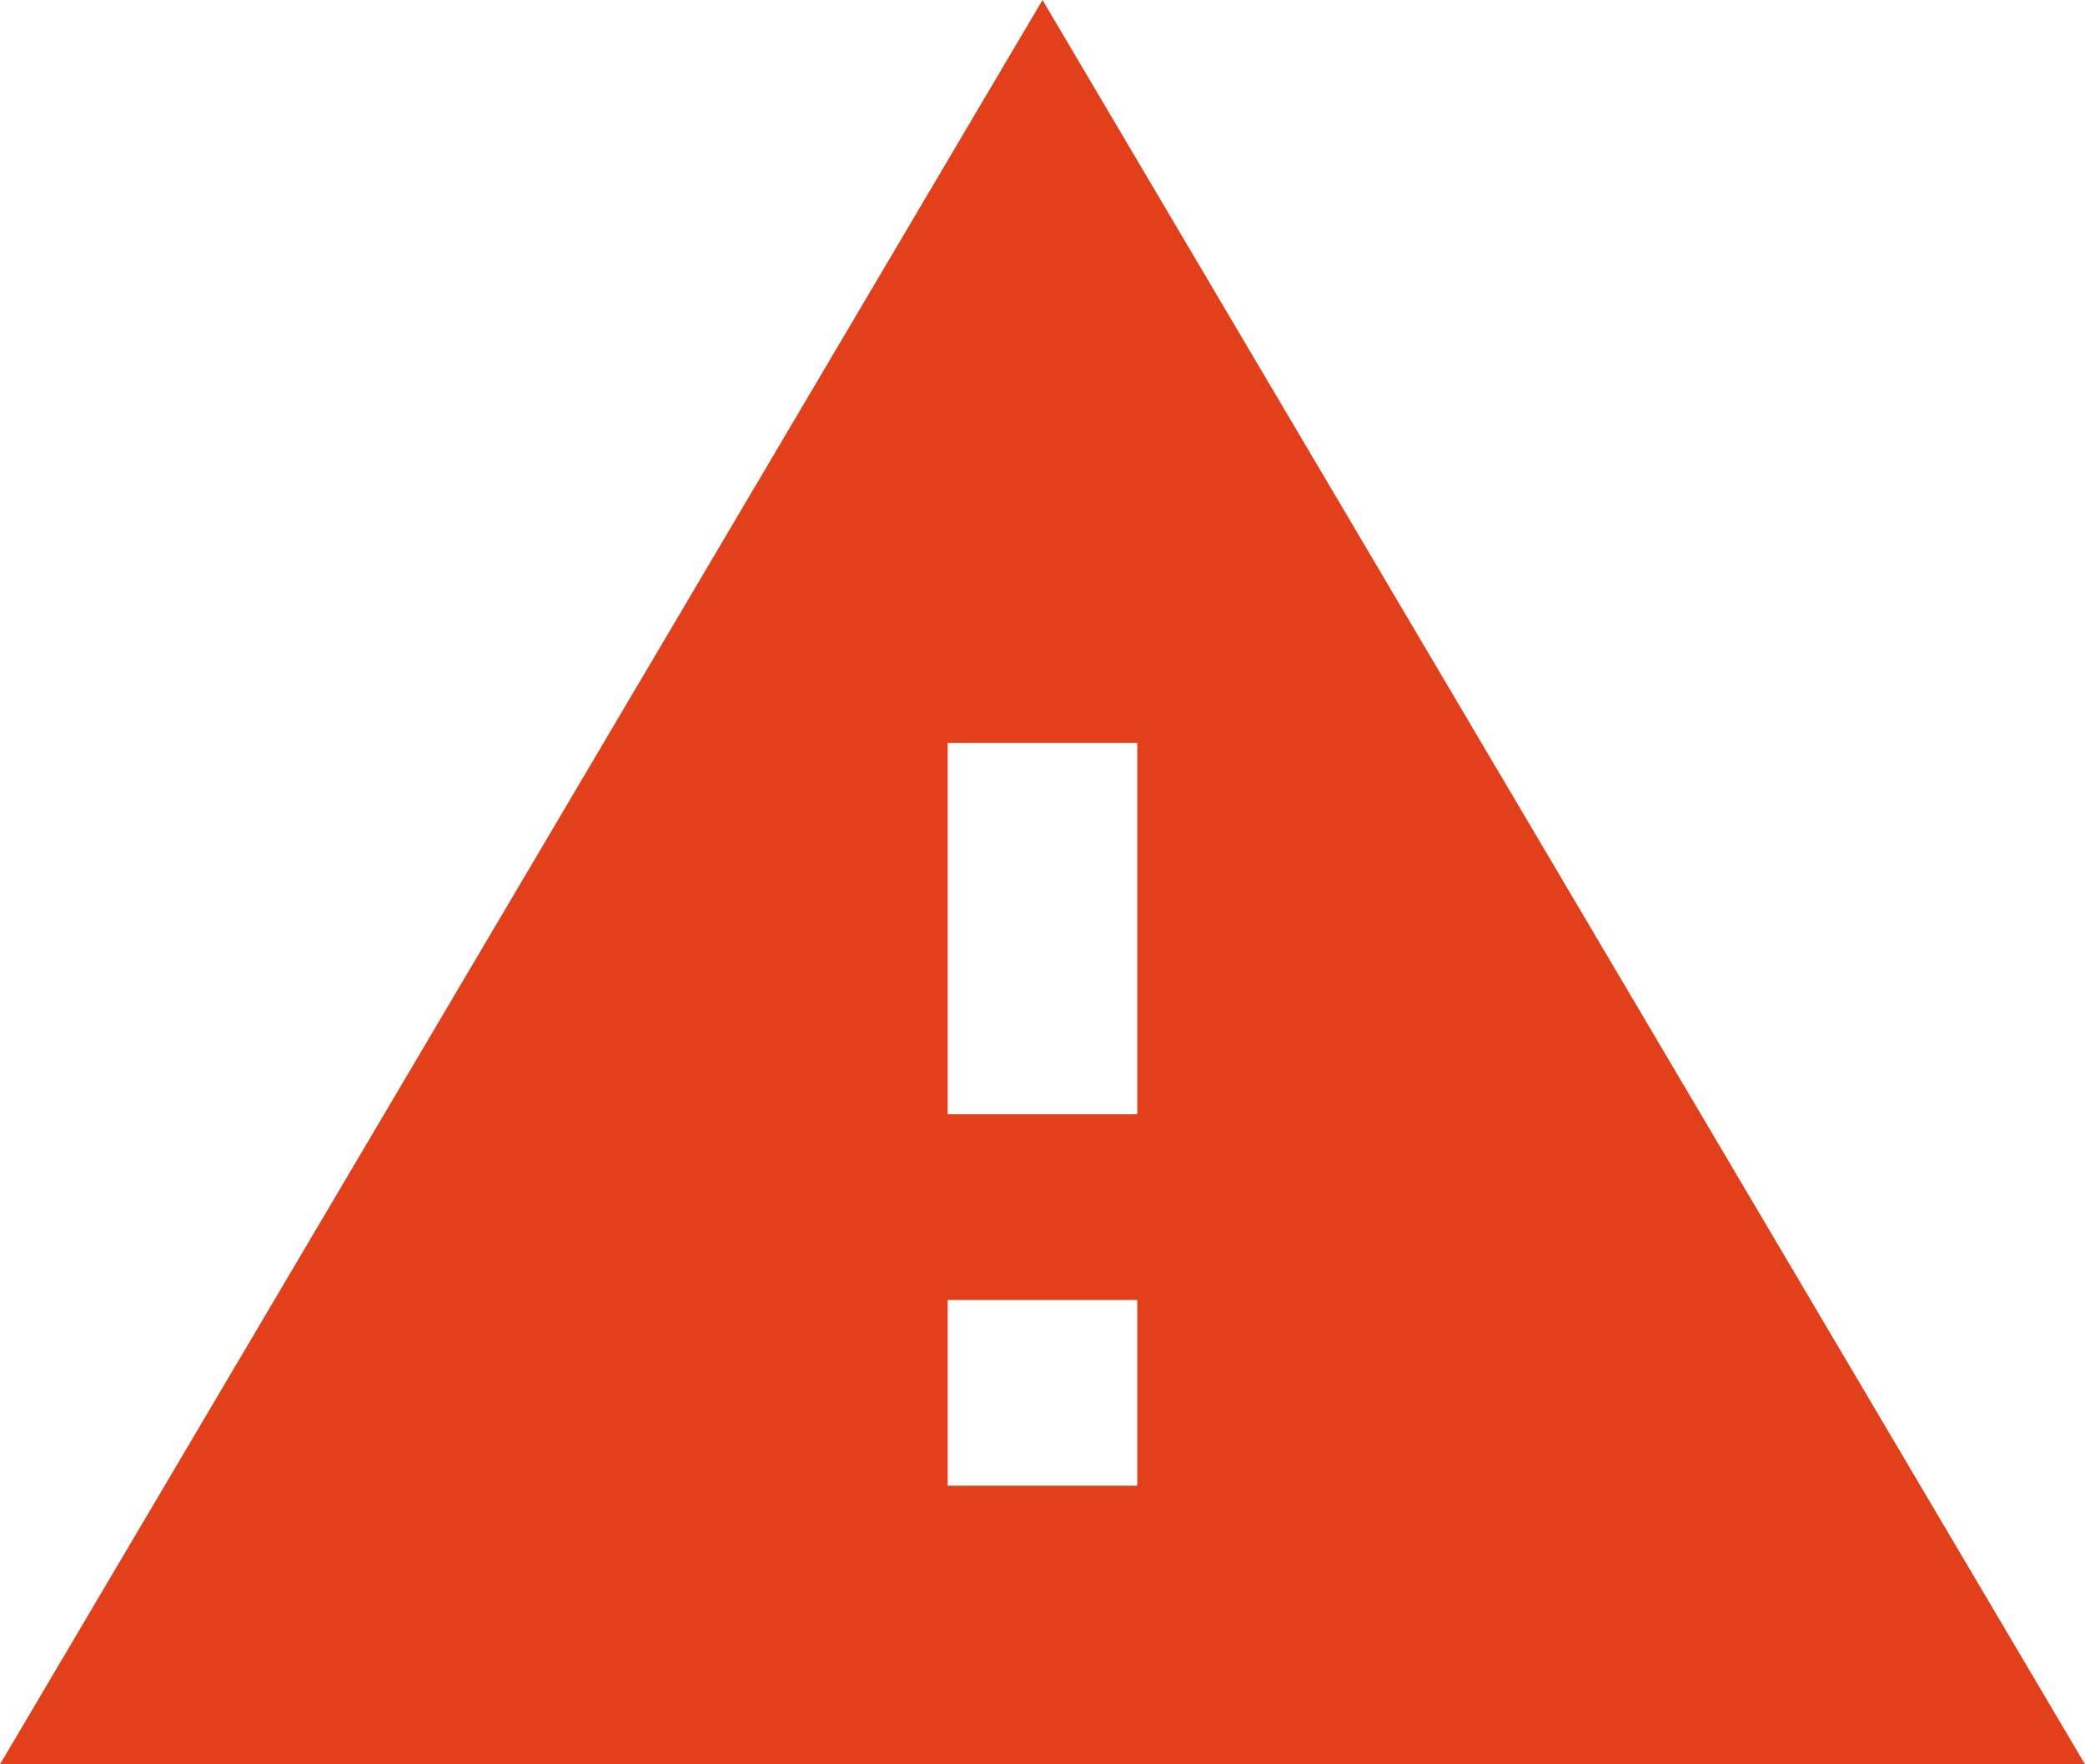 <svg width="13" height="11" viewBox="0 0 13 11" fill="none" xmlns="http://www.w3.org/2000/svg">
<path d="M0 11H13L6.5 0L0 11ZM7.091 9.263H5.909V8.105H7.091V9.263ZM7.091 6.947H5.909V4.632H7.091V6.947Z" fill="#E23F1B"/>
</svg>
